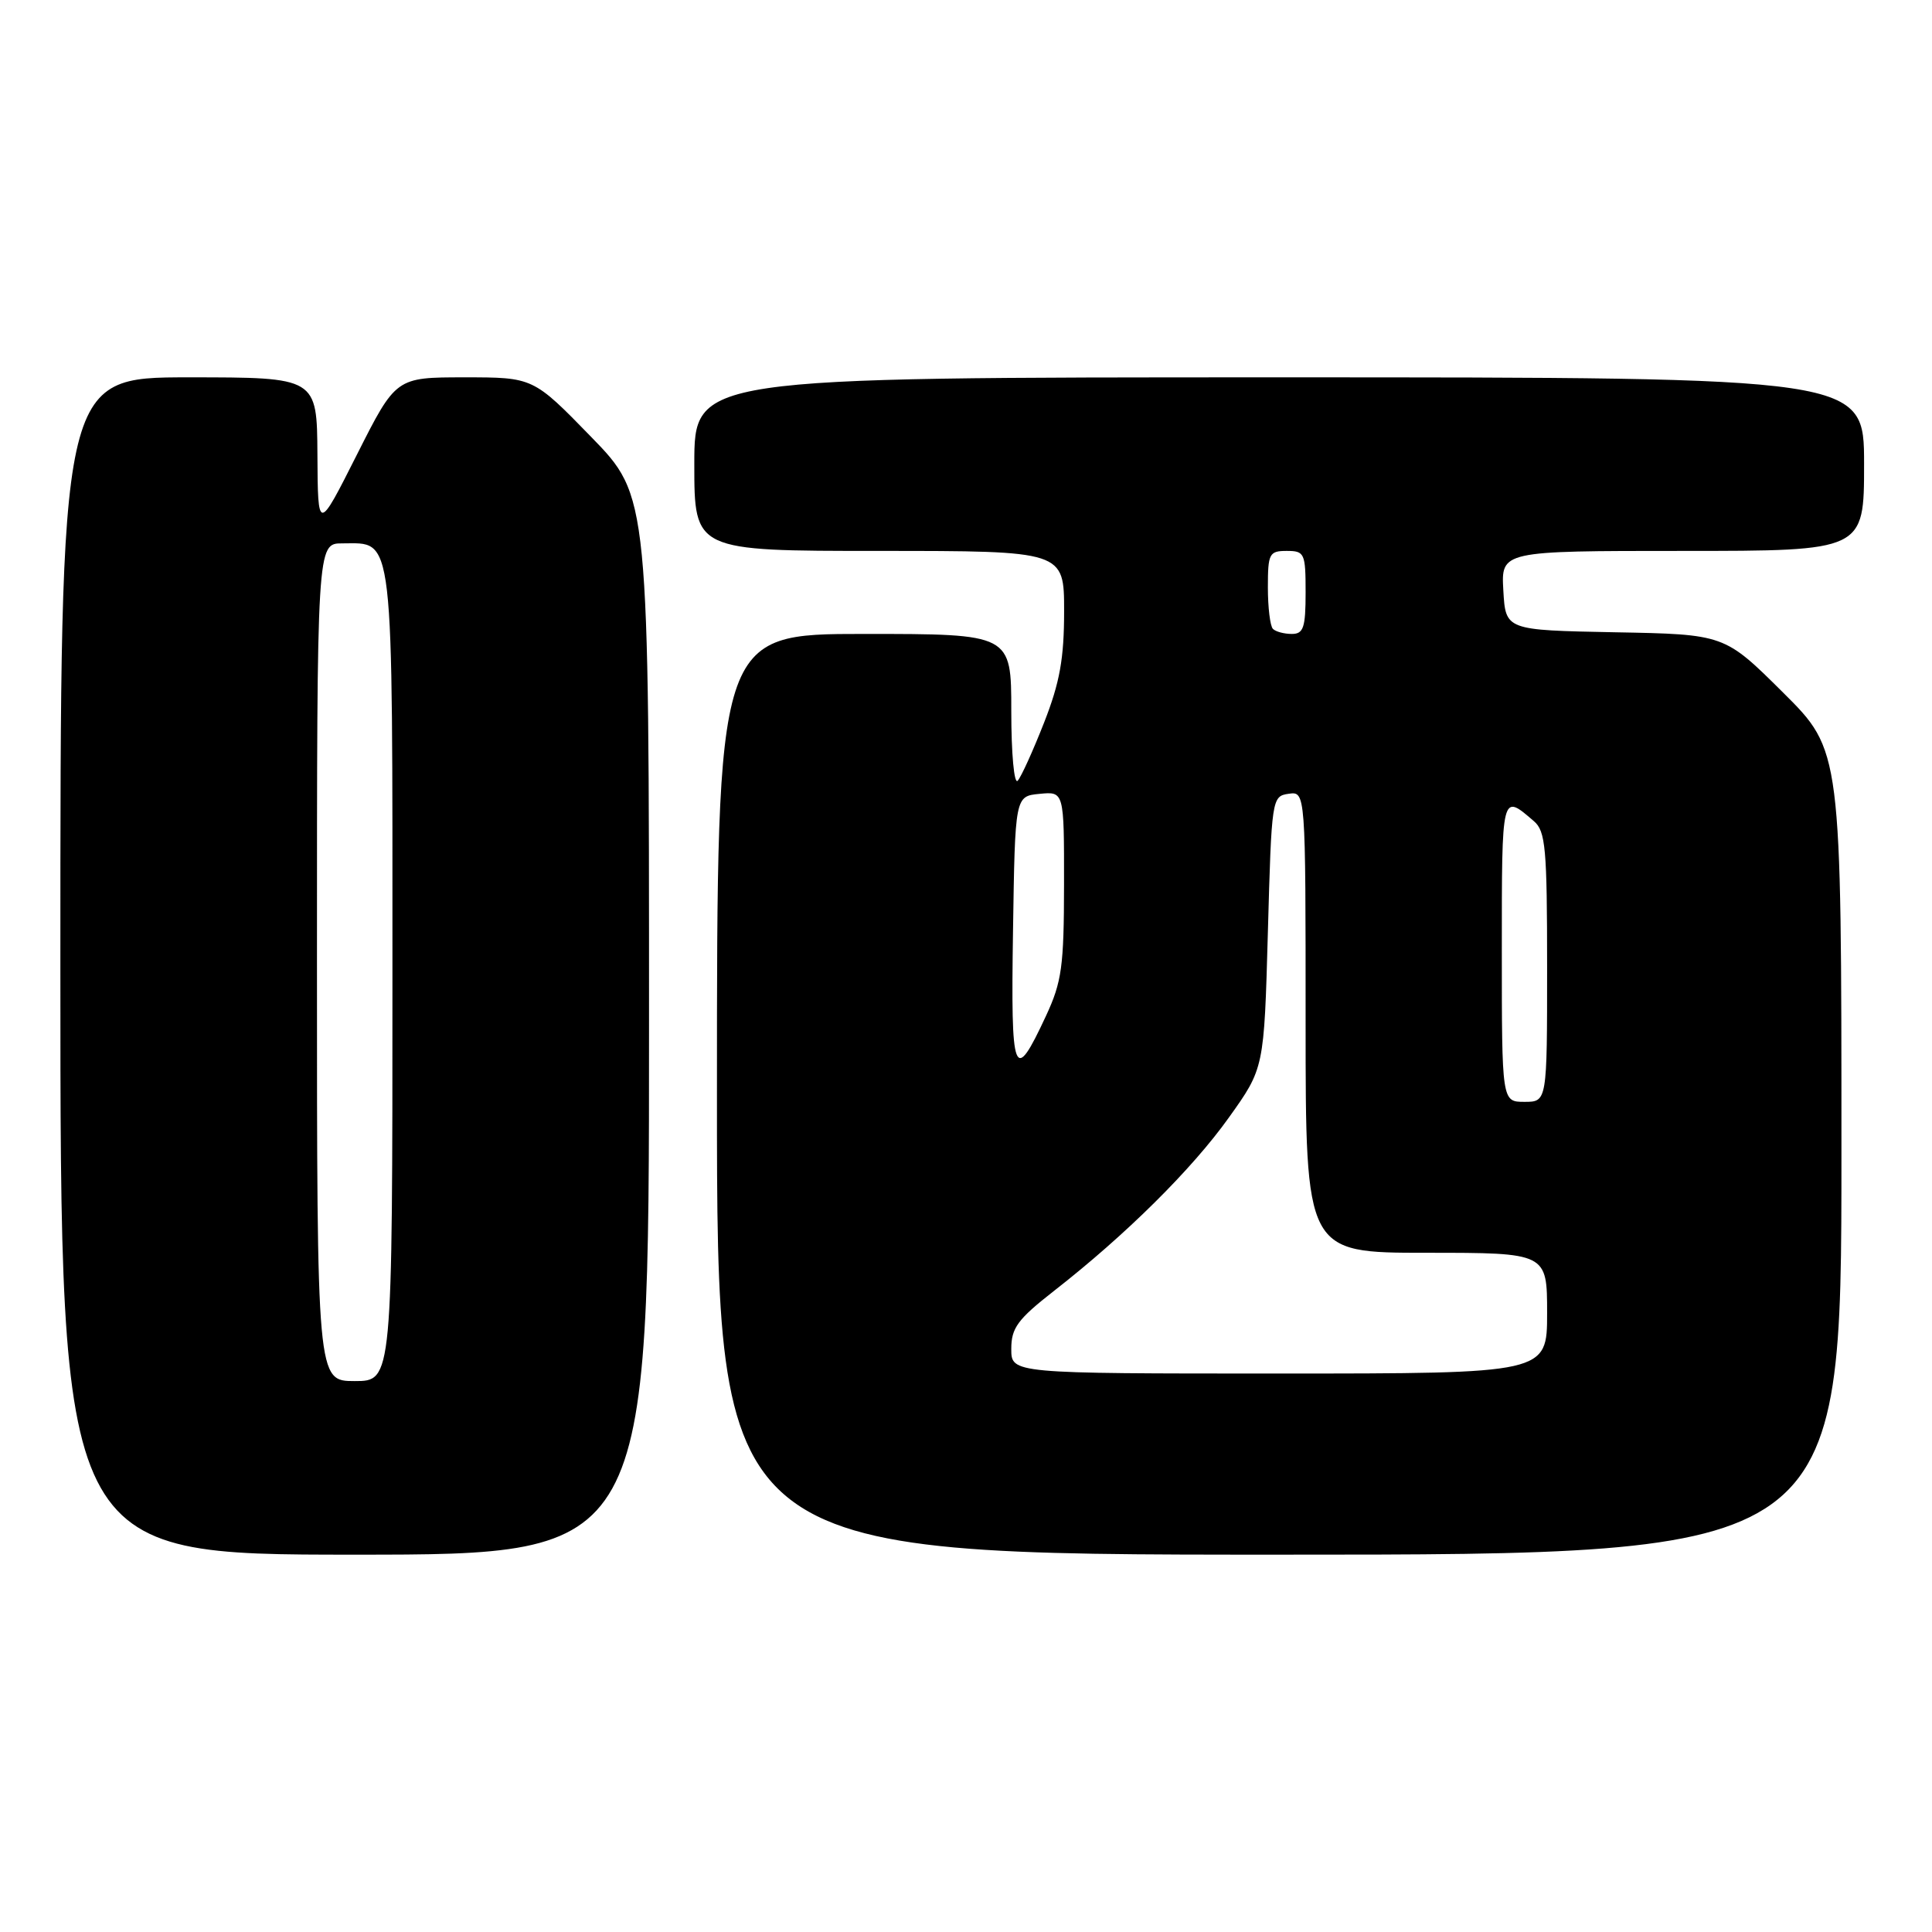 <?xml version="1.0" encoding="UTF-8" standalone="no"?>
<!DOCTYPE svg PUBLIC "-//W3C//DTD SVG 1.1//EN" "http://www.w3.org/Graphics/SVG/1.1/DTD/svg11.dtd" >
<svg xmlns="http://www.w3.org/2000/svg" xmlns:xlink="http://www.w3.org/1999/xlink" version="1.1" viewBox="0 0 256 256">
 <g >
 <path fill="currentColor"
d=" M 86.00 135.89 C 86.00 65.77 86.00 65.77 78.33 57.89 C 70.65 50.00 70.65 50.00 61.55 50.00 C 52.46 50.00 52.46 50.00 47.29 60.25 C 42.12 70.50 42.12 70.50 42.06 60.25 C 42.00 50.00 42.00 50.00 25.00 50.00 C 8.00 50.00 8.00 50.00 8.00 128.00 C 8.00 206.00 8.00 206.00 47.00 206.00 C 86.00 206.00 86.00 206.00 86.00 135.89 Z  M 244.00 152.73 C 244.00 99.45 244.00 99.45 236.25 91.75 C 228.50 84.05 228.50 84.05 214.00 83.78 C 199.50 83.50 199.50 83.50 199.20 78.25 C 198.90 73.00 198.90 73.00 222.95 73.00 C 247.00 73.00 247.00 73.00 247.00 61.50 C 247.00 50.00 247.00 50.00 169.50 50.00 C 92.00 50.00 92.00 50.00 92.00 61.50 C 92.00 73.00 92.00 73.00 116.50 73.00 C 141.00 73.00 141.00 73.00 141.00 80.99 C 141.00 87.26 140.43 90.43 138.35 95.74 C 136.89 99.46 135.32 102.93 134.85 103.45 C 134.38 103.98 134.00 99.89 134.00 94.20 C 134.00 84.00 134.00 84.00 114.50 84.00 C 95.00 84.00 95.00 84.00 95.00 145.00 C 95.00 206.00 95.00 206.00 169.50 206.00 C 244.00 206.00 244.00 206.00 244.00 152.73 Z  M 42.00 127.50 C 42.00 72.00 42.00 72.00 45.35 72.00 C 52.28 72.00 52.00 69.60 52.00 129.33 C 52.00 183.00 52.00 183.00 47.00 183.00 C 42.00 183.00 42.00 183.00 42.00 127.50 Z  M 134.00 178.74 C 134.00 175.96 134.84 174.82 139.66 171.05 C 149.18 163.62 157.96 154.92 162.84 148.07 C 167.50 141.55 167.50 141.55 168.00 123.53 C 168.49 105.77 168.53 105.50 170.75 105.18 C 173.00 104.86 173.00 104.86 173.00 135.43 C 173.00 166.00 173.00 166.00 189.00 166.00 C 205.00 166.00 205.00 166.00 205.00 174.00 C 205.00 182.00 205.00 182.00 169.50 182.00 C 134.00 182.00 134.00 182.00 134.00 178.74 Z  M 199.00 125.94 C 199.00 104.89 198.95 105.11 203.25 108.81 C 204.80 110.13 205.00 112.40 205.00 128.15 C 205.00 146.00 205.00 146.00 202.00 146.00 C 199.00 146.00 199.00 146.00 199.00 125.94 Z  M 134.23 123.32 C 134.50 105.50 134.50 105.50 137.75 105.19 C 141.00 104.87 141.00 104.87 140.99 117.19 C 140.98 128.06 140.70 130.10 138.59 134.63 C 134.33 143.78 133.93 142.73 134.23 123.32 Z  M 168.67 83.33 C 168.30 82.97 168.00 80.49 168.00 77.83 C 168.00 73.34 168.18 73.00 170.50 73.00 C 172.86 73.00 173.00 73.30 173.00 78.50 C 173.00 83.17 172.72 84.00 171.17 84.00 C 170.16 84.00 169.03 83.70 168.67 83.33 Z "/>
</g>
</svg>